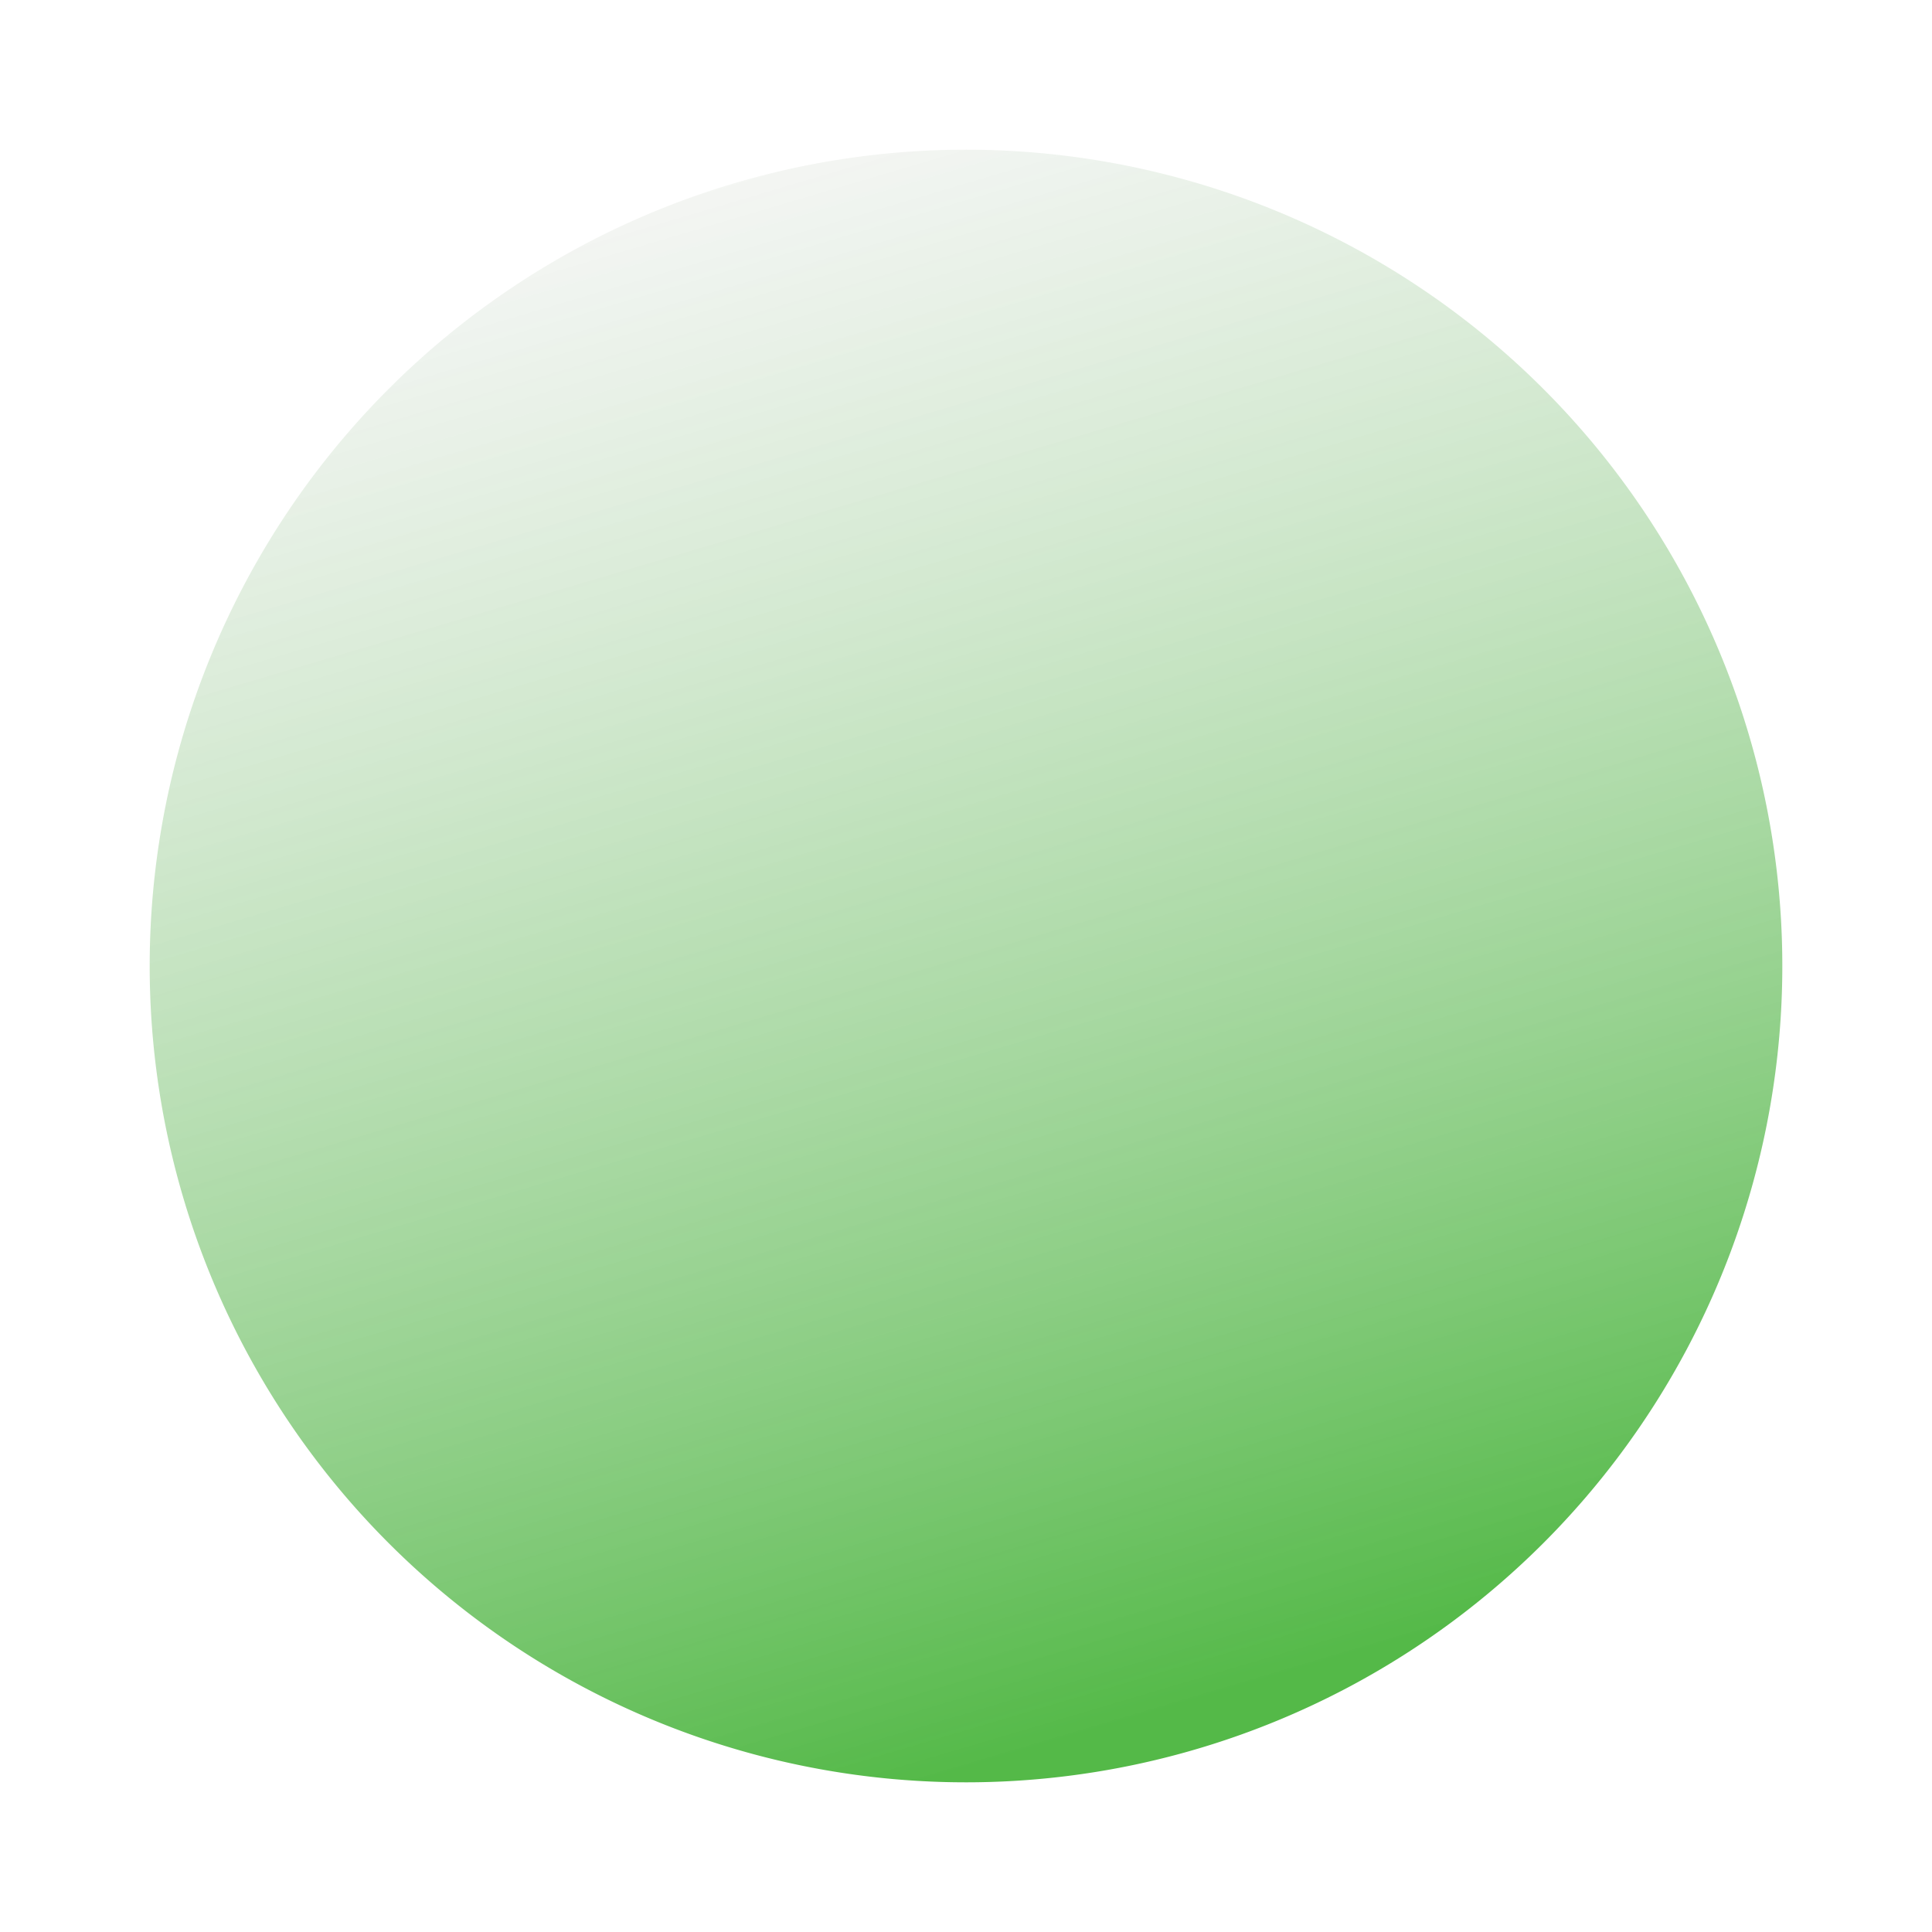 <svg xmlns="http://www.w3.org/2000/svg" xmlns:xlink="http://www.w3.org/1999/xlink" viewBox="0 0 290.398 290.397">
  <defs>
    <style>
      .cls-1 {
        fill: url(#linear-gradient);
      }

      .cls-2 {
        filter: url(#Path_411);
      }
    </style>
    <linearGradient id="linear-gradient" x1="0.836" y1="0.894" x2="0.55" y2="-0.071" gradientUnits="objectBoundingBox">
      <stop offset="0" stop-color="#54b948"/>
      <stop offset="1" stop-color="#f1f1f1" stop-opacity="0.6"/>
    </linearGradient>
    <filter id="Path_411" x="0" y="0" width="290.398" height="290.397" filterUnits="userSpaceOnUse">
      <feOffset dy="5" input="SourceAlpha"/>
      <feGaussianBlur stdDeviation="7.5" result="blur"/>
      <feFlood flood-opacity="0.424"/>
      <feComposite operator="in" in2="blur"/>
      <feComposite in="SourceGraphic"/>
    </filter>
  </defs>
  <g class="cls-2" transform="matrix(1, 0, 0, 1, 0, 0)">
    <path id="Path_411-2" data-name="Path 411" class="cls-1" d="M122.7,0A122.7,122.7,0,1,1,0,122.7,122.7,122.7,0,0,1,122.7,0Z" transform="translate(22.5 17.5)"/>
  </g>
</svg>
